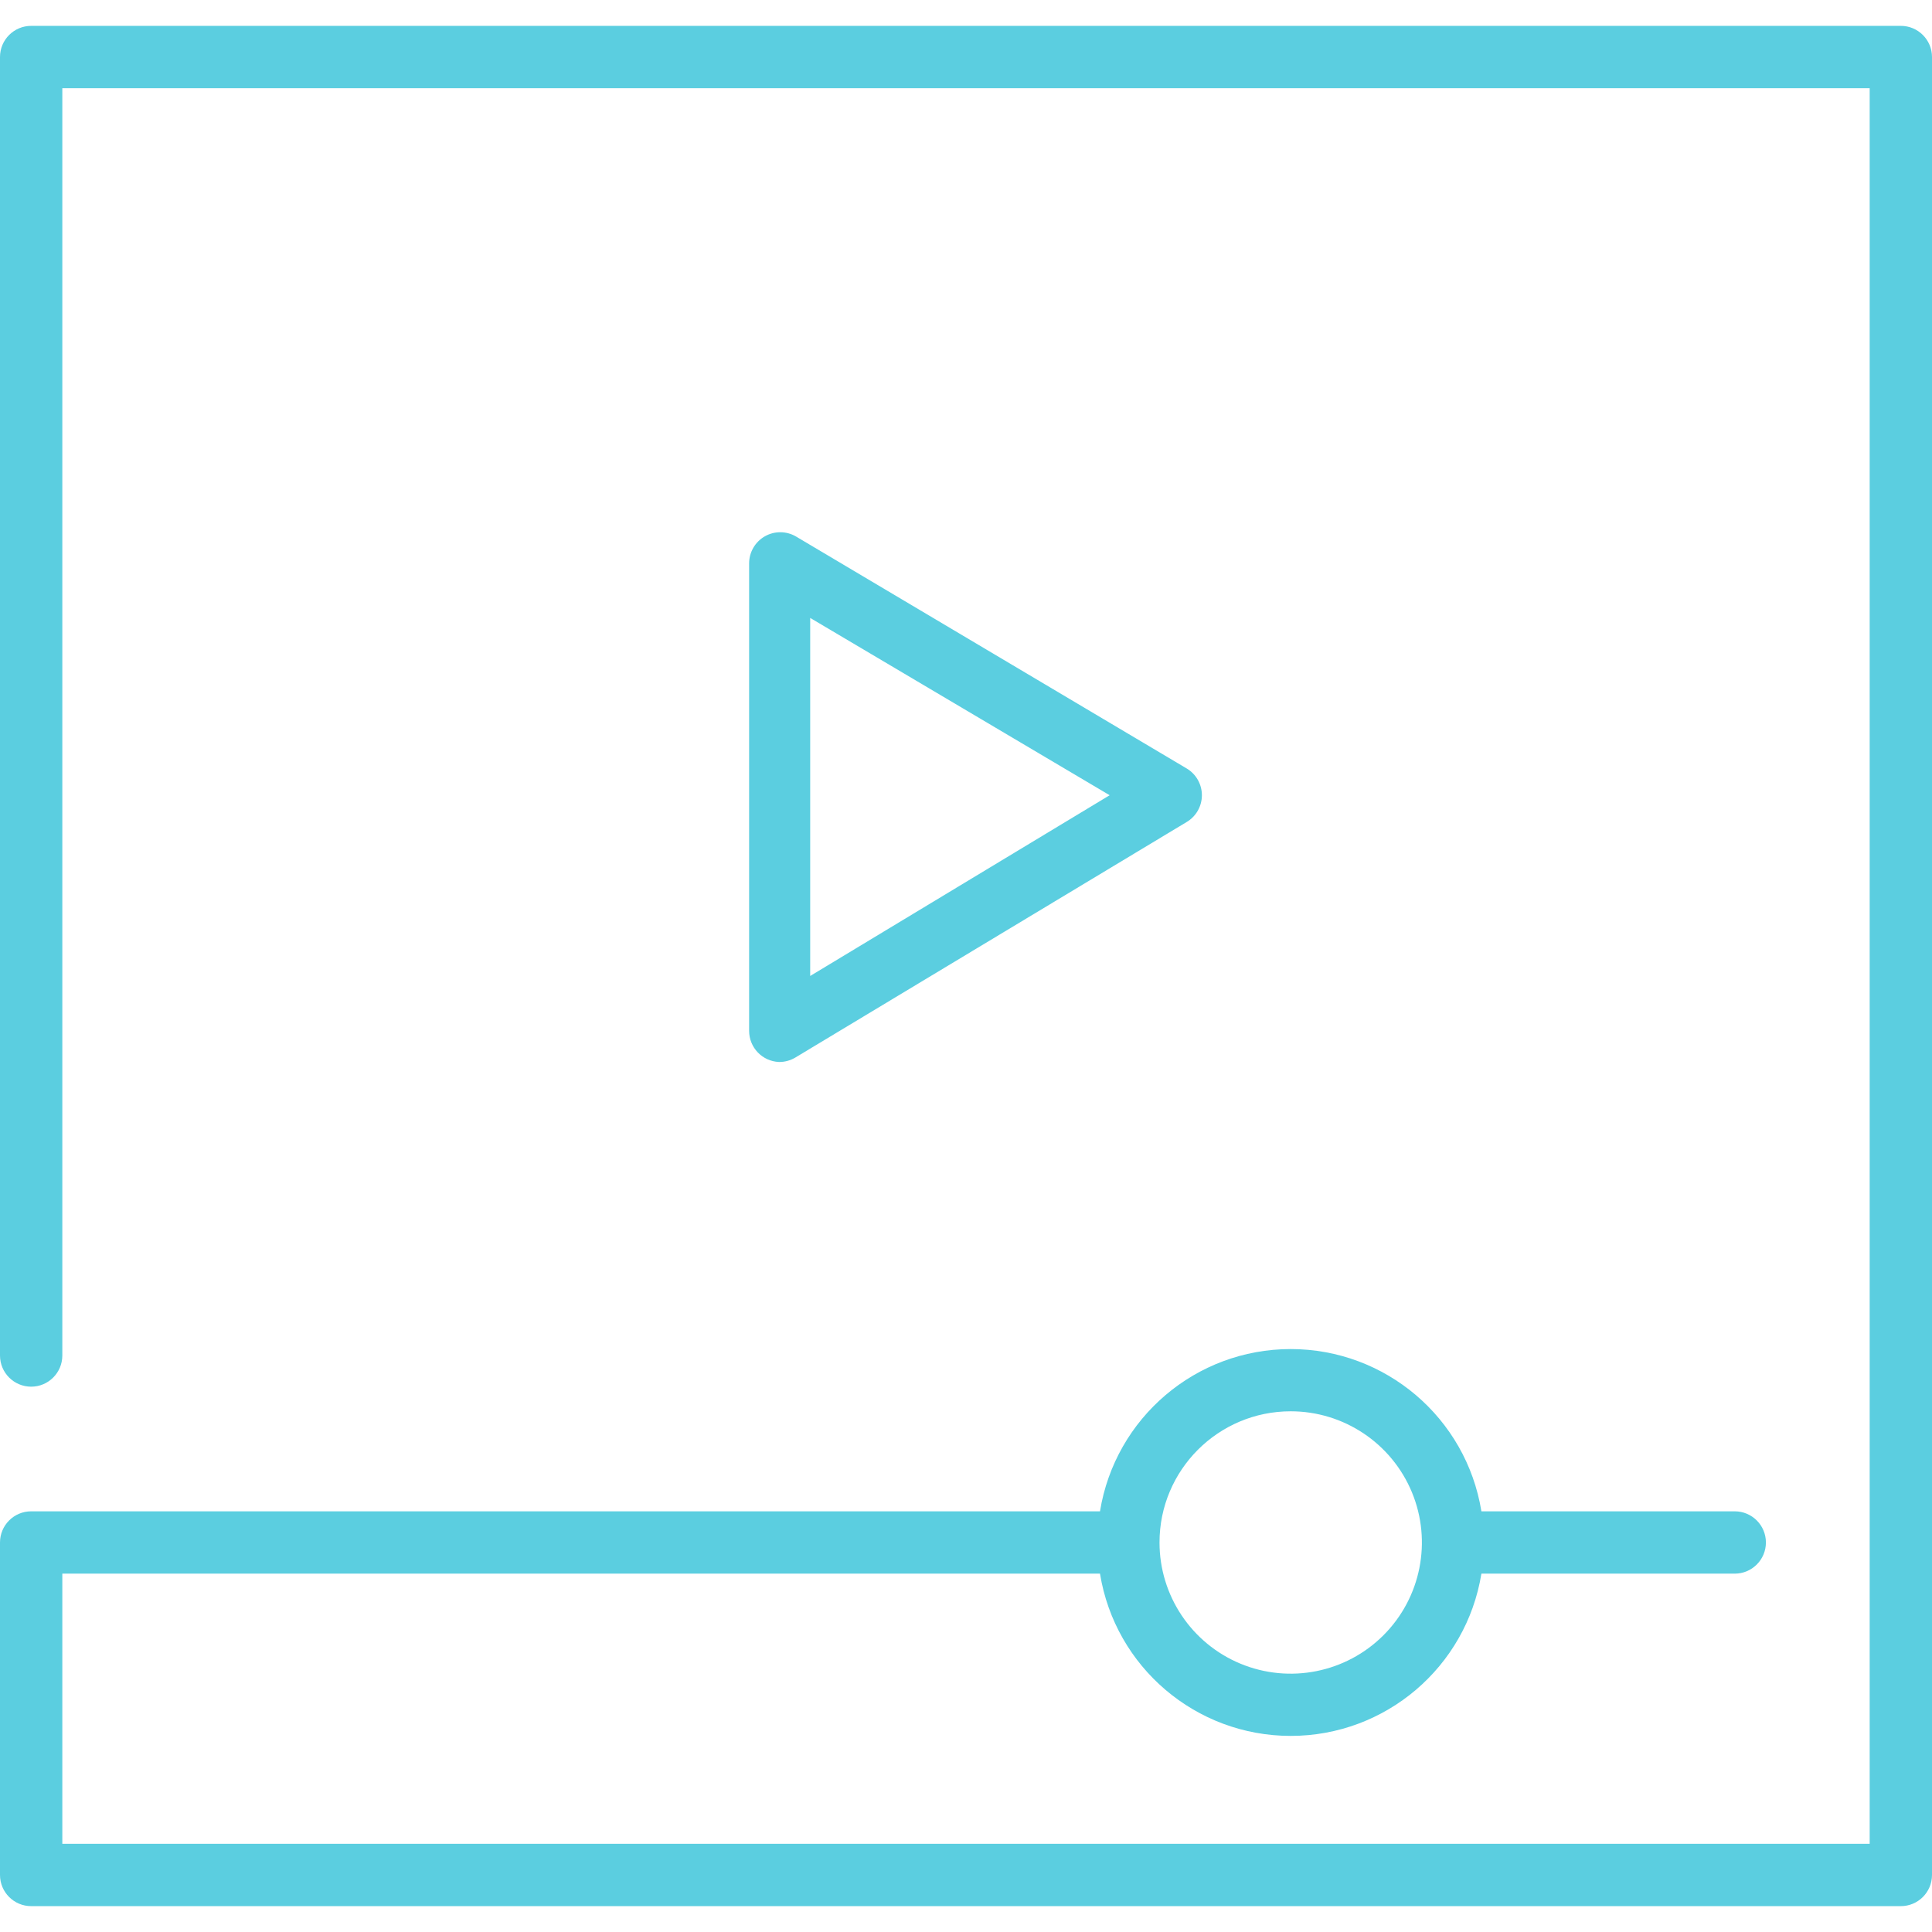 <?xml version="1.0" encoding="UTF-8"?>
<svg width="62px" height="62px" viewBox="0 0 62 62" version="1.1" xmlns="http://www.w3.org/2000/svg" xmlns:xlink="http://www.w3.org/1999/xlink">
    <!-- Generator: Sketch 43.1 (39012) - http://www.bohemiancoding.com/sketch -->
    <title>streaming-video</title>
    <desc>Created with Sketch.</desc>
    <defs></defs>
    <g id="Page-1" stroke="none" stroke-width="1" fill="none" fill-rule="evenodd">
        <g id="Artboard-Copy" transform="translate(-1603, -394)" fill-rule="nonzero" fill="#5BCEE0">
            <path d="M1664,394.83 L1604,394.83 C1603.448,394.83 1603,395.278 1603,395.83 L1603,437.5 C1603,438.052 1603.448,438.5 1604,438.5 C1604.552,438.5 1605,438.052 1605,437.5 L1605,396.83 L1663,396.83 L1663,453.17 L1605,453.17 L1605,444.5 L1638.3,444.5 C1638.787,447.502 1641.379,449.707 1644.42,449.707 C1647.461,449.707 1650.053,447.502 1650.54,444.5 L1658.67,444.5 C1659.222,444.5 1659.67,444.052 1659.67,443.5 C1659.67,442.948 1659.222,442.5 1658.67,442.5 L1650.54,442.5 C1650.053,439.498 1647.461,437.293 1644.42,437.293 C1641.379,437.293 1638.787,439.498 1638.3,442.5 L1604,442.5 C1603.448,442.5 1603,442.948 1603,443.5 L1603,454.17 C1603,454.722 1603.448,455.17 1604,455.17 L1664,455.17 C1664.552,455.17 1665,454.722 1665,454.17 L1665,395.83 C1665,395.278 1664.552,394.83 1664,394.83 Z M1644.42,439.29 C1646.123,439.29 1647.658,440.316 1648.31,441.889 C1648.961,443.462 1648.601,445.273 1647.397,446.477 C1646.193,447.681 1644.382,448.041 1642.809,447.39 C1641.236,446.738 1640.21,445.203 1640.21,443.5 C1640.21,441.175 1642.095,439.29 1644.42,439.29 L1644.42,439.29 Z M1628,428.08 C1628.183,428.082 1628.363,428.033 1628.52,427.94 L1641.08,420.38 C1641.384,420.2 1641.57,419.873 1641.57,419.52 C1641.57,419.167 1641.384,418.84 1641.08,418.66 L1628.55,411.22 C1628.241,411.037 1627.857,411.033 1627.545,411.211 C1627.233,411.389 1627.04,411.721 1627.04,412.08 L1627.04,427.08 C1627.04,427.617 1627.463,428.059 1628,428.08 Z M1629,413.83 L1638.61,419.52 L1629,425.32 L1629,413.84 L1629,413.83 Z" id="streaming-video"></path>
        </g>
    </g>
</svg>